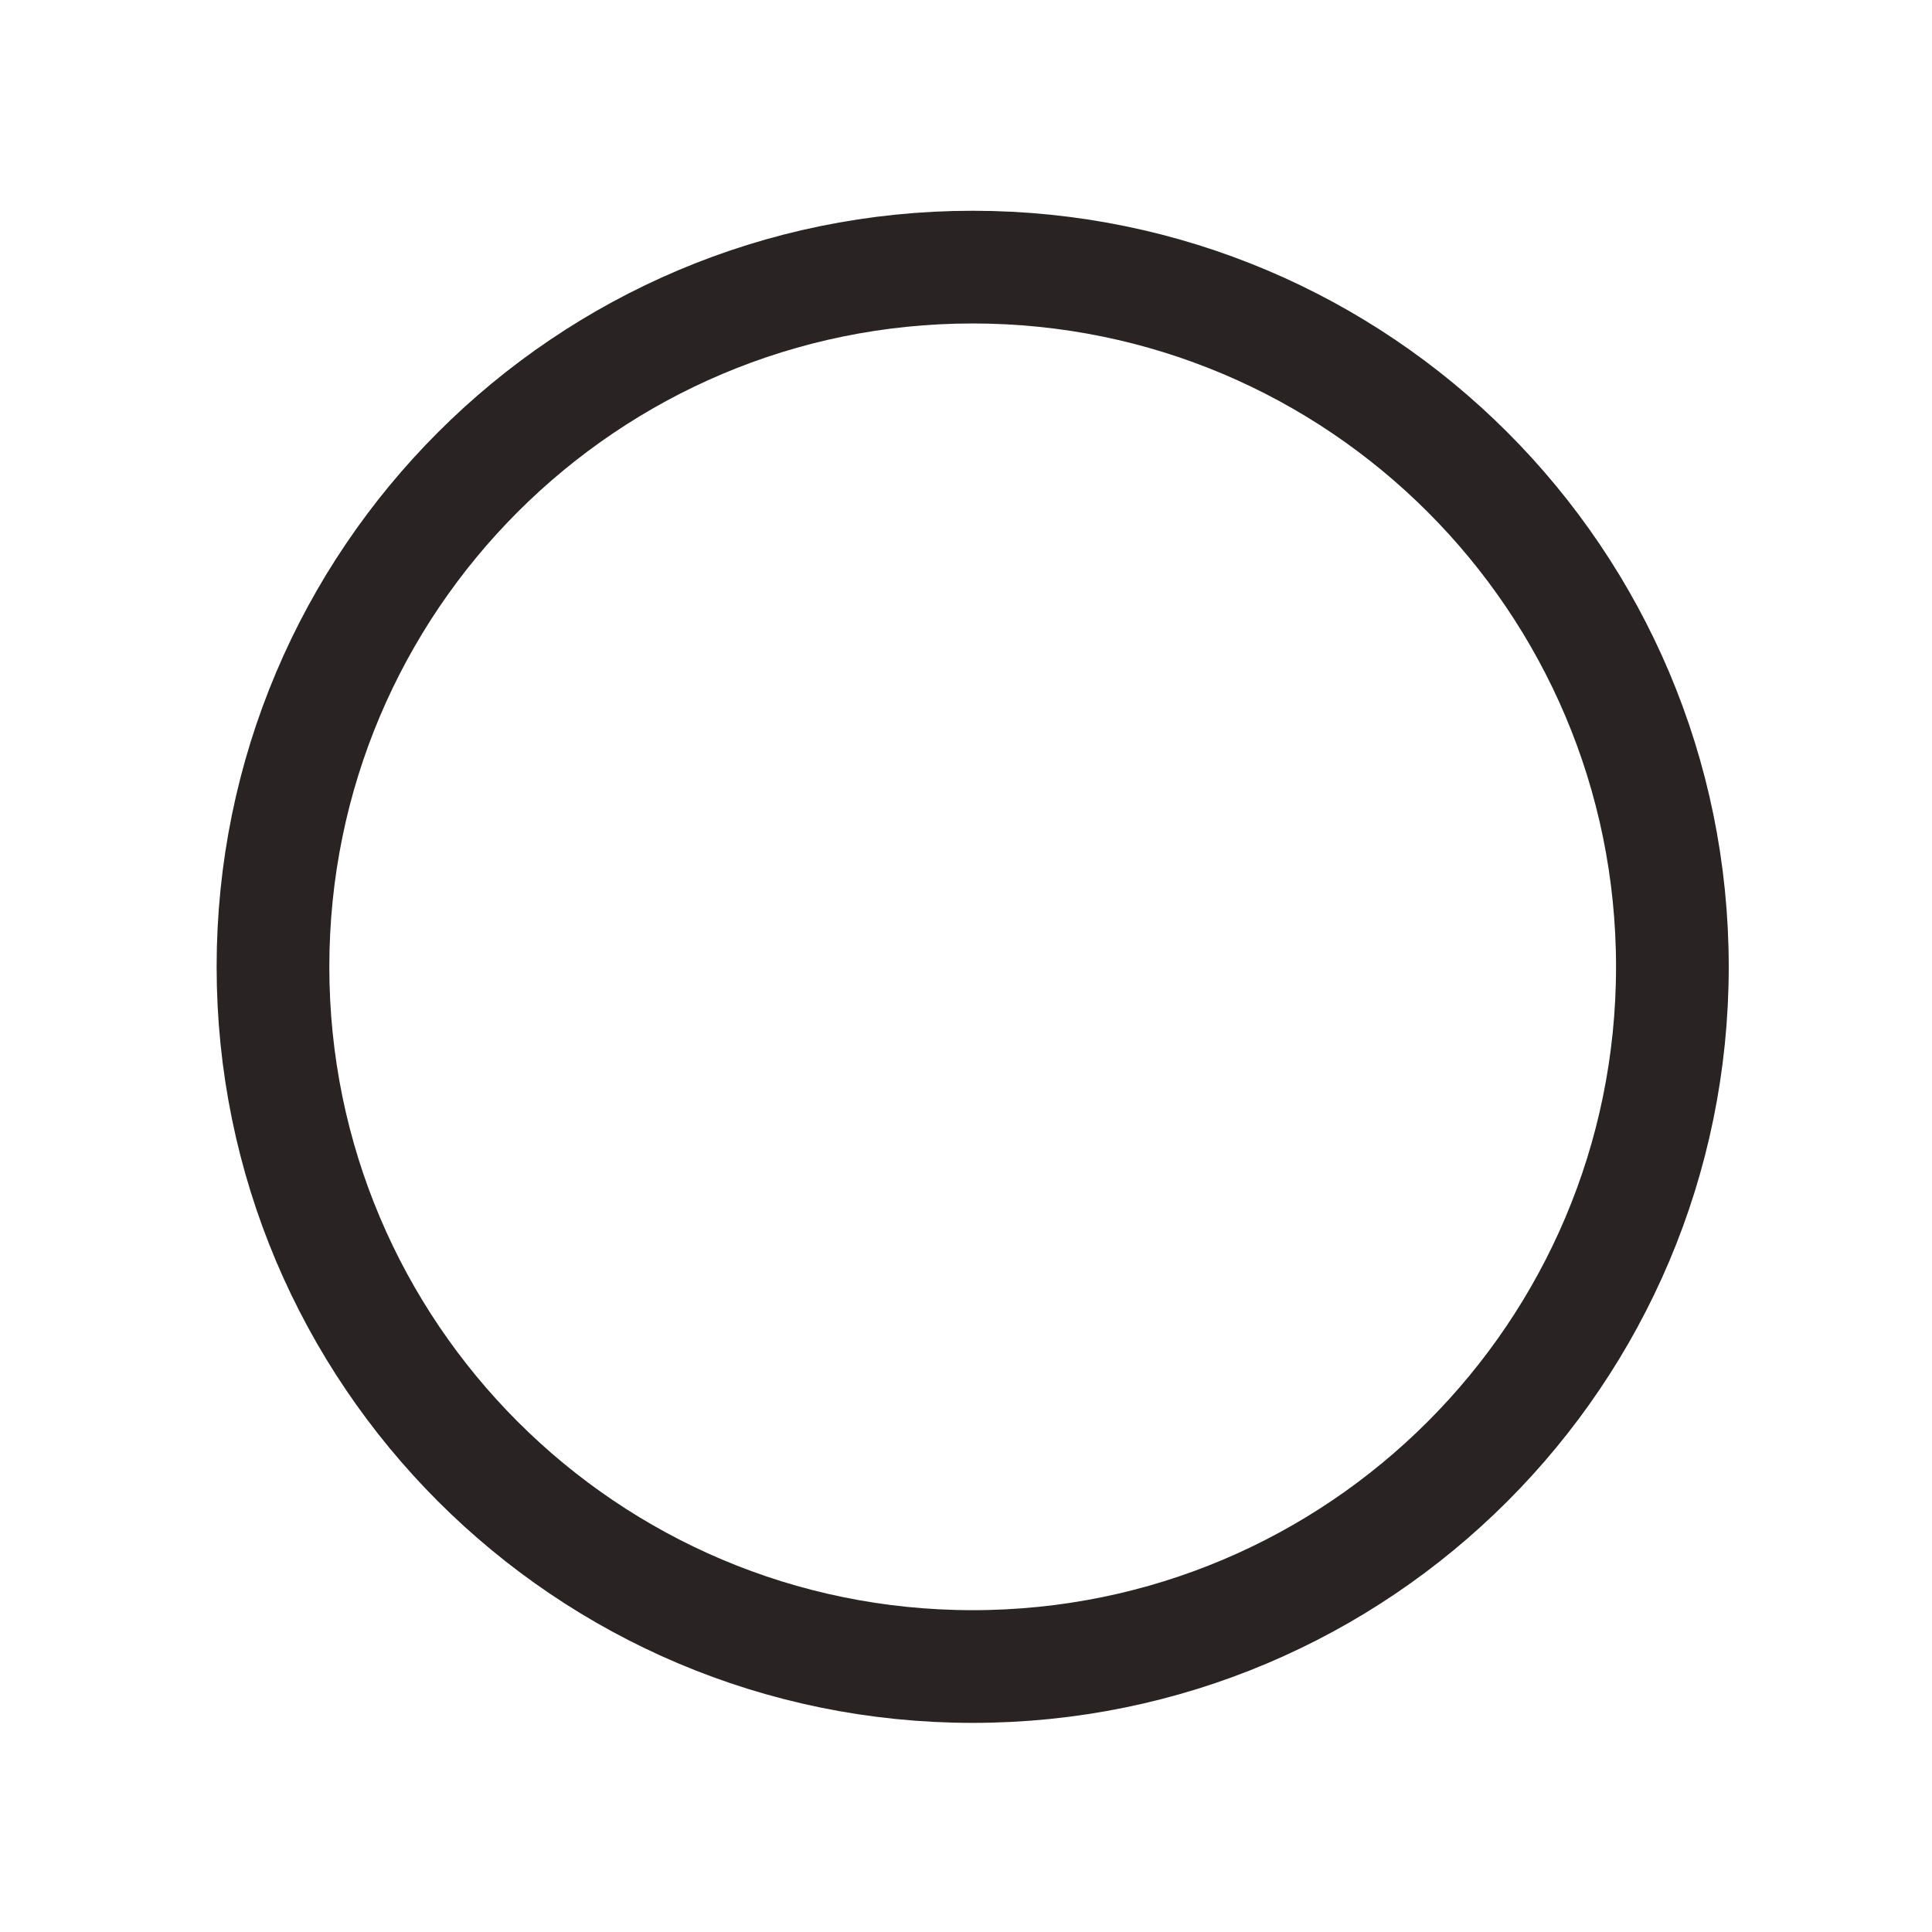 <svg width="120" height="120" viewBox="0 0 120 120" fill="none" xmlns="http://www.w3.org/2000/svg">
<path d="M60.415 103.511C84.417 103.511 103.875 84.053 103.875 60.051C103.875 36.048 84.417 16.591 60.415 16.591C36.413 16.591 16.955 36.048 16.955 60.051C16.955 84.053 36.413 103.511 60.415 103.511Z" stroke="#2A2324" stroke-width="7" stroke-miterlimit="10" stroke-linecap="round" stroke-linejoin="round"/>
</svg>
